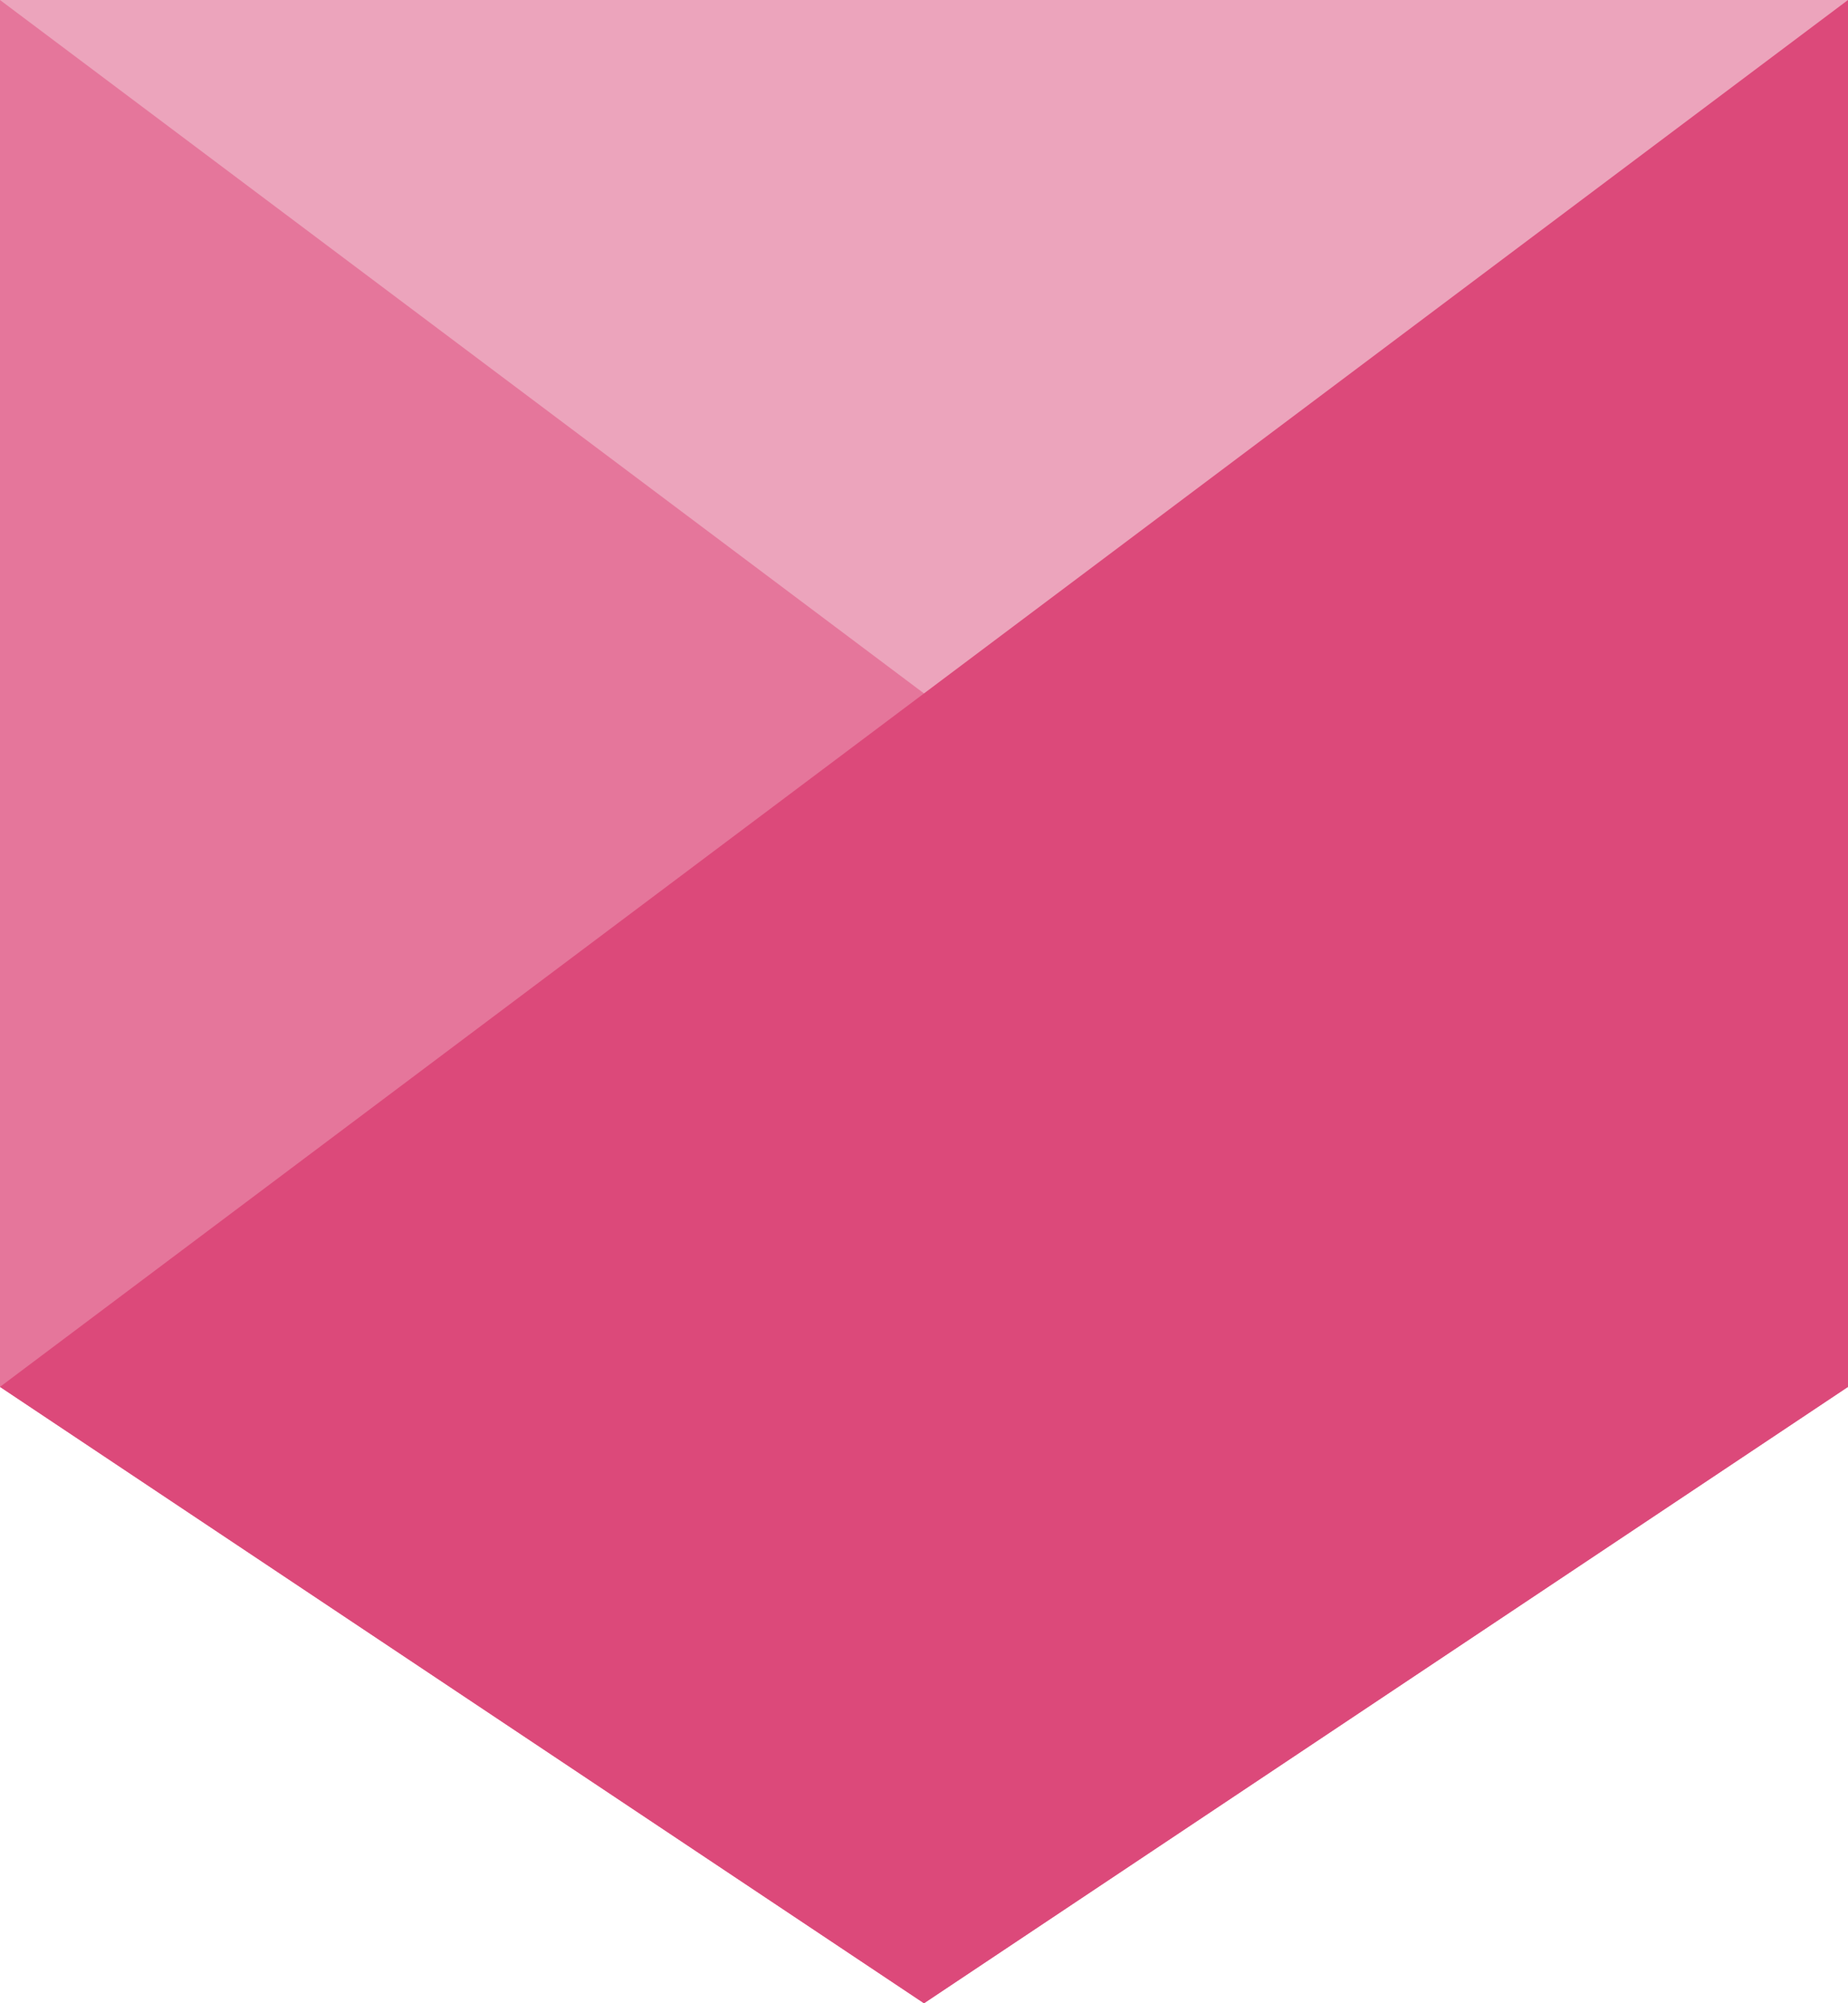 <svg width="12" height="13" fill="none" xmlns="http://www.w3.org/2000/svg"><path fill-rule="evenodd" clip-rule="evenodd" d="M12 0H0v9l6 4 6-4V0z" fill="#ECA4BC"/><path fill-rule="evenodd" clip-rule="evenodd" d="M0 0l12 9-6 4-6-4V0z" fill="#E5769B"/><path fill-rule="evenodd" clip-rule="evenodd" d="M12 0L0 9l6 4 6-4V0z" fill="#DC497A"/></svg>